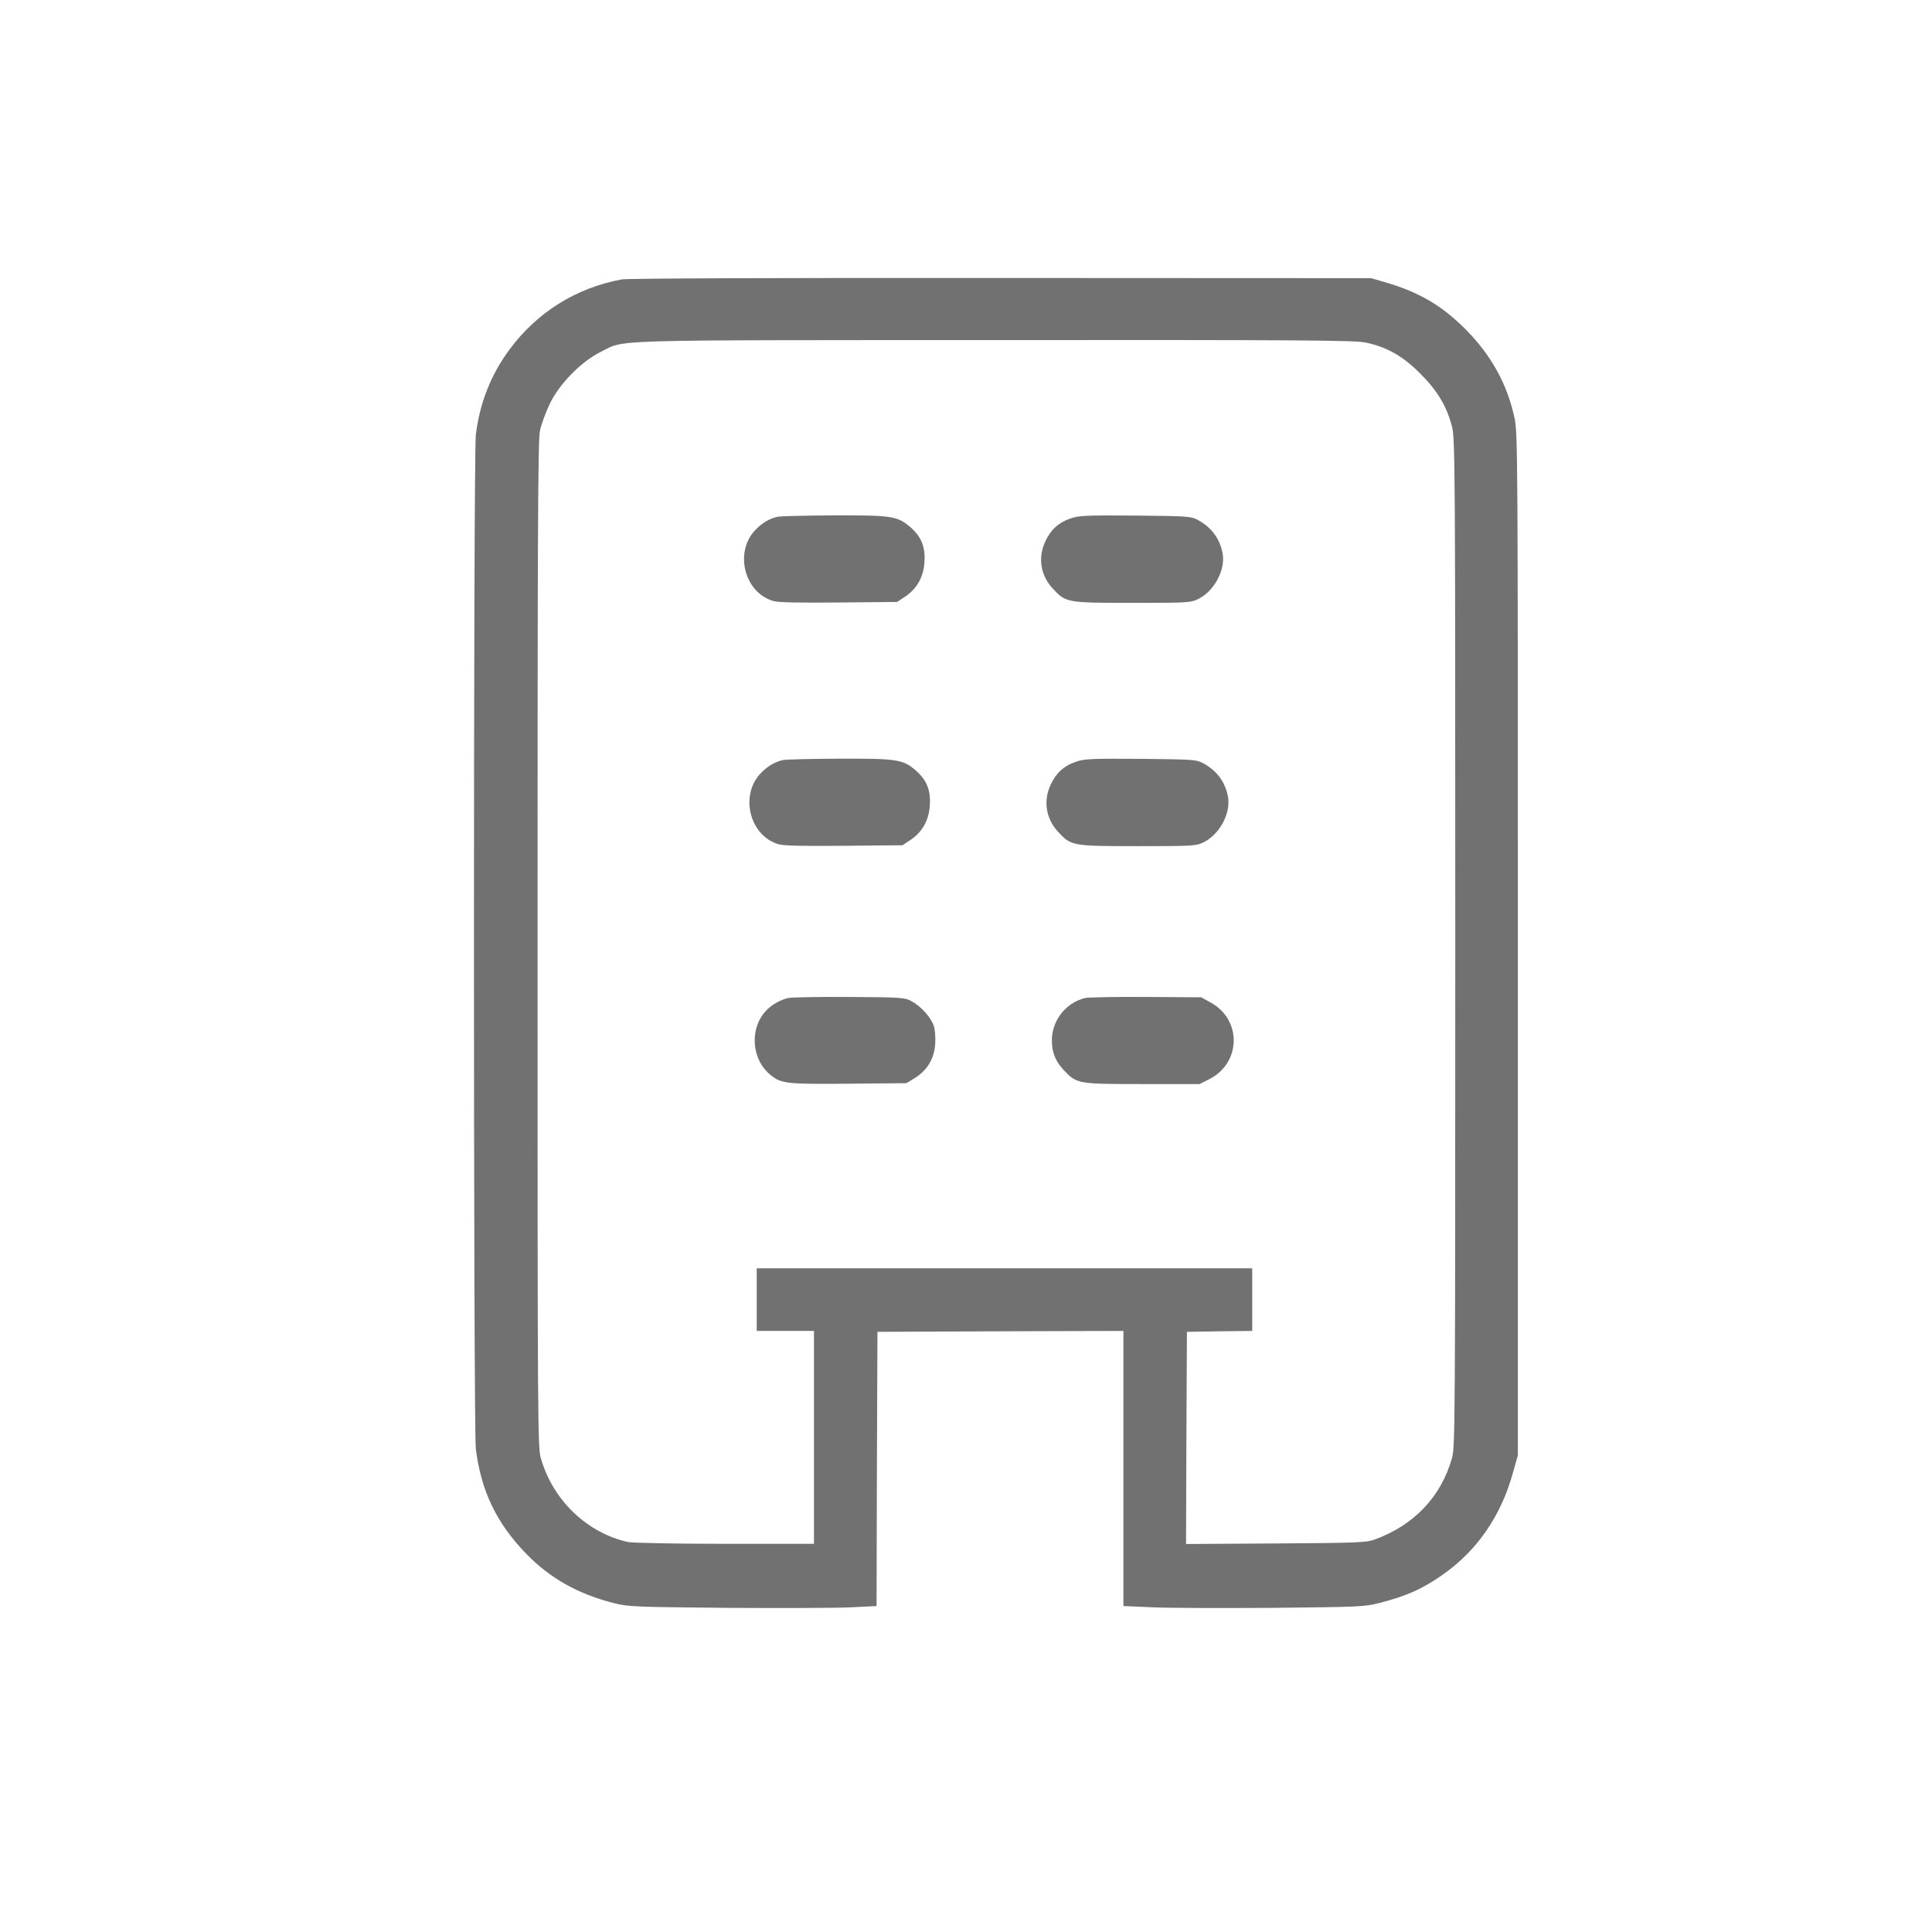 <?xml version="1.0" standalone="no"?>
<!DOCTYPE svg PUBLIC "-//W3C//DTD SVG 20010904//EN"
 "http://www.w3.org/TR/2001/REC-SVG-20010904/DTD/svg10.dtd">
<svg version="1.0" xmlns="http://www.w3.org/2000/svg"
 width="1080pt" height="1080pt" viewBox="0 0 1080 1080"
 preserveAspectRatio="xMidYMid meet">

<g transform="translate(0,1080) scale(0.1,-0.1)"
fill="#717171" stroke="none">
<path d="M3475 9238 c-256 -48 -472 -183 -627 -392 -103 -139 -166 -297 -188
-476 -14 -117 -14 -5552 0 -5670 29 -233 115 -413 279 -583 133 -138 290 -227
491 -278 81 -21 111 -22 635 -27 303 -2 614 -1 692 3 l143 7 2 767 3 766 688
3 687 2 0 -769 0 -769 163 -7 c89 -4 392 -5 672 -3 484 5 514 6 595 27 156 40
240 78 356 159 193 136 326 330 392 571 l27 96 0 2855 c0 2721 -1 2859 -18
2940 -41 193 -131 355 -276 501 -134 133 -259 206 -447 261 l-79 23 -2070 1
c-1263 1 -2089 -2 -2120 -8z m4160 -353 c118 -25 208 -76 305 -174 96 -96 148
-183 177 -297 17 -65 18 -225 18 -2884 0 -2692 -1 -2818 -18 -2880 -61 -216
-211 -375 -432 -456 -46 -17 -93 -19 -553 -22 l-502 -3 2 593 3 593 183 3 182
2 0 175 0 175 -1385 0 -1385 0 0 -175 0 -175 160 0 160 0 0 -595 0 -595 -497
0 c-295 0 -516 5 -543 10 -230 52 -420 234 -487 470 -17 62 -18 178 -18 2870
0 2284 2 2817 13 2870 7 36 32 103 54 150 54 114 177 239 288 294 140 69 -3
64 2205 65 1723 1 2010 -1 2070 -14z"/>
<path d="M4345 7911 c-46 -11 -87 -36 -122 -73 -120 -124 -62 -352 101 -398
28 -8 142 -10 366 -8 l325 3 45 30 c67 45 104 112 108 196 5 84 -19 141 -81
194 -70 60 -105 65 -426 64 -157 -1 -299 -4 -316 -8z"/>
<path d="M5982 7901 c-66 -23 -107 -61 -138 -126 -43 -91 -28 -189 39 -263 75
-81 77 -82 446 -82 309 0 327 1 368 21 89 43 153 160 138 252 -15 85 -61 148
-140 191 -38 20 -55 21 -350 24 -281 2 -315 0 -363 -17z"/>
<path d="M4375 6551 c-46 -11 -87 -36 -122 -73 -120 -124 -62 -352 101 -398
28 -8 142 -10 366 -8 l325 3 45 30 c67 45 104 112 108 196 5 84 -19 141 -81
194 -70 60 -105 65 -426 64 -157 -1 -299 -4 -316 -8z"/>
<path d="M6012 6541 c-66 -23 -107 -61 -138 -126 -43 -91 -28 -189 39 -263 75
-81 77 -82 446 -82 309 0 327 1 368 21 89 43 153 160 138 252 -15 85 -61 148
-140 191 -38 20 -55 21 -350 24 -281 2 -315 0 -363 -17z"/>
<path d="M4405 5221 c-44 -11 -87 -35 -119 -67 -97 -98 -88 -273 20 -362 61
-50 89 -53 440 -50 l321 3 49 30 c68 43 107 108 112 190 2 35 -1 80 -8 100
-16 48 -72 110 -124 138 -39 21 -53 22 -351 24 -170 1 -323 -2 -340 -6z"/>
<path d="M6065 5221 c-108 -27 -185 -126 -185 -237 0 -65 19 -114 63 -162 75
-81 77 -82 443 -82 l320 0 55 28 c177 90 182 331 8 427 l-54 30 -310 2 c-170
1 -323 -2 -340 -6z"/>
</g>
</svg>
